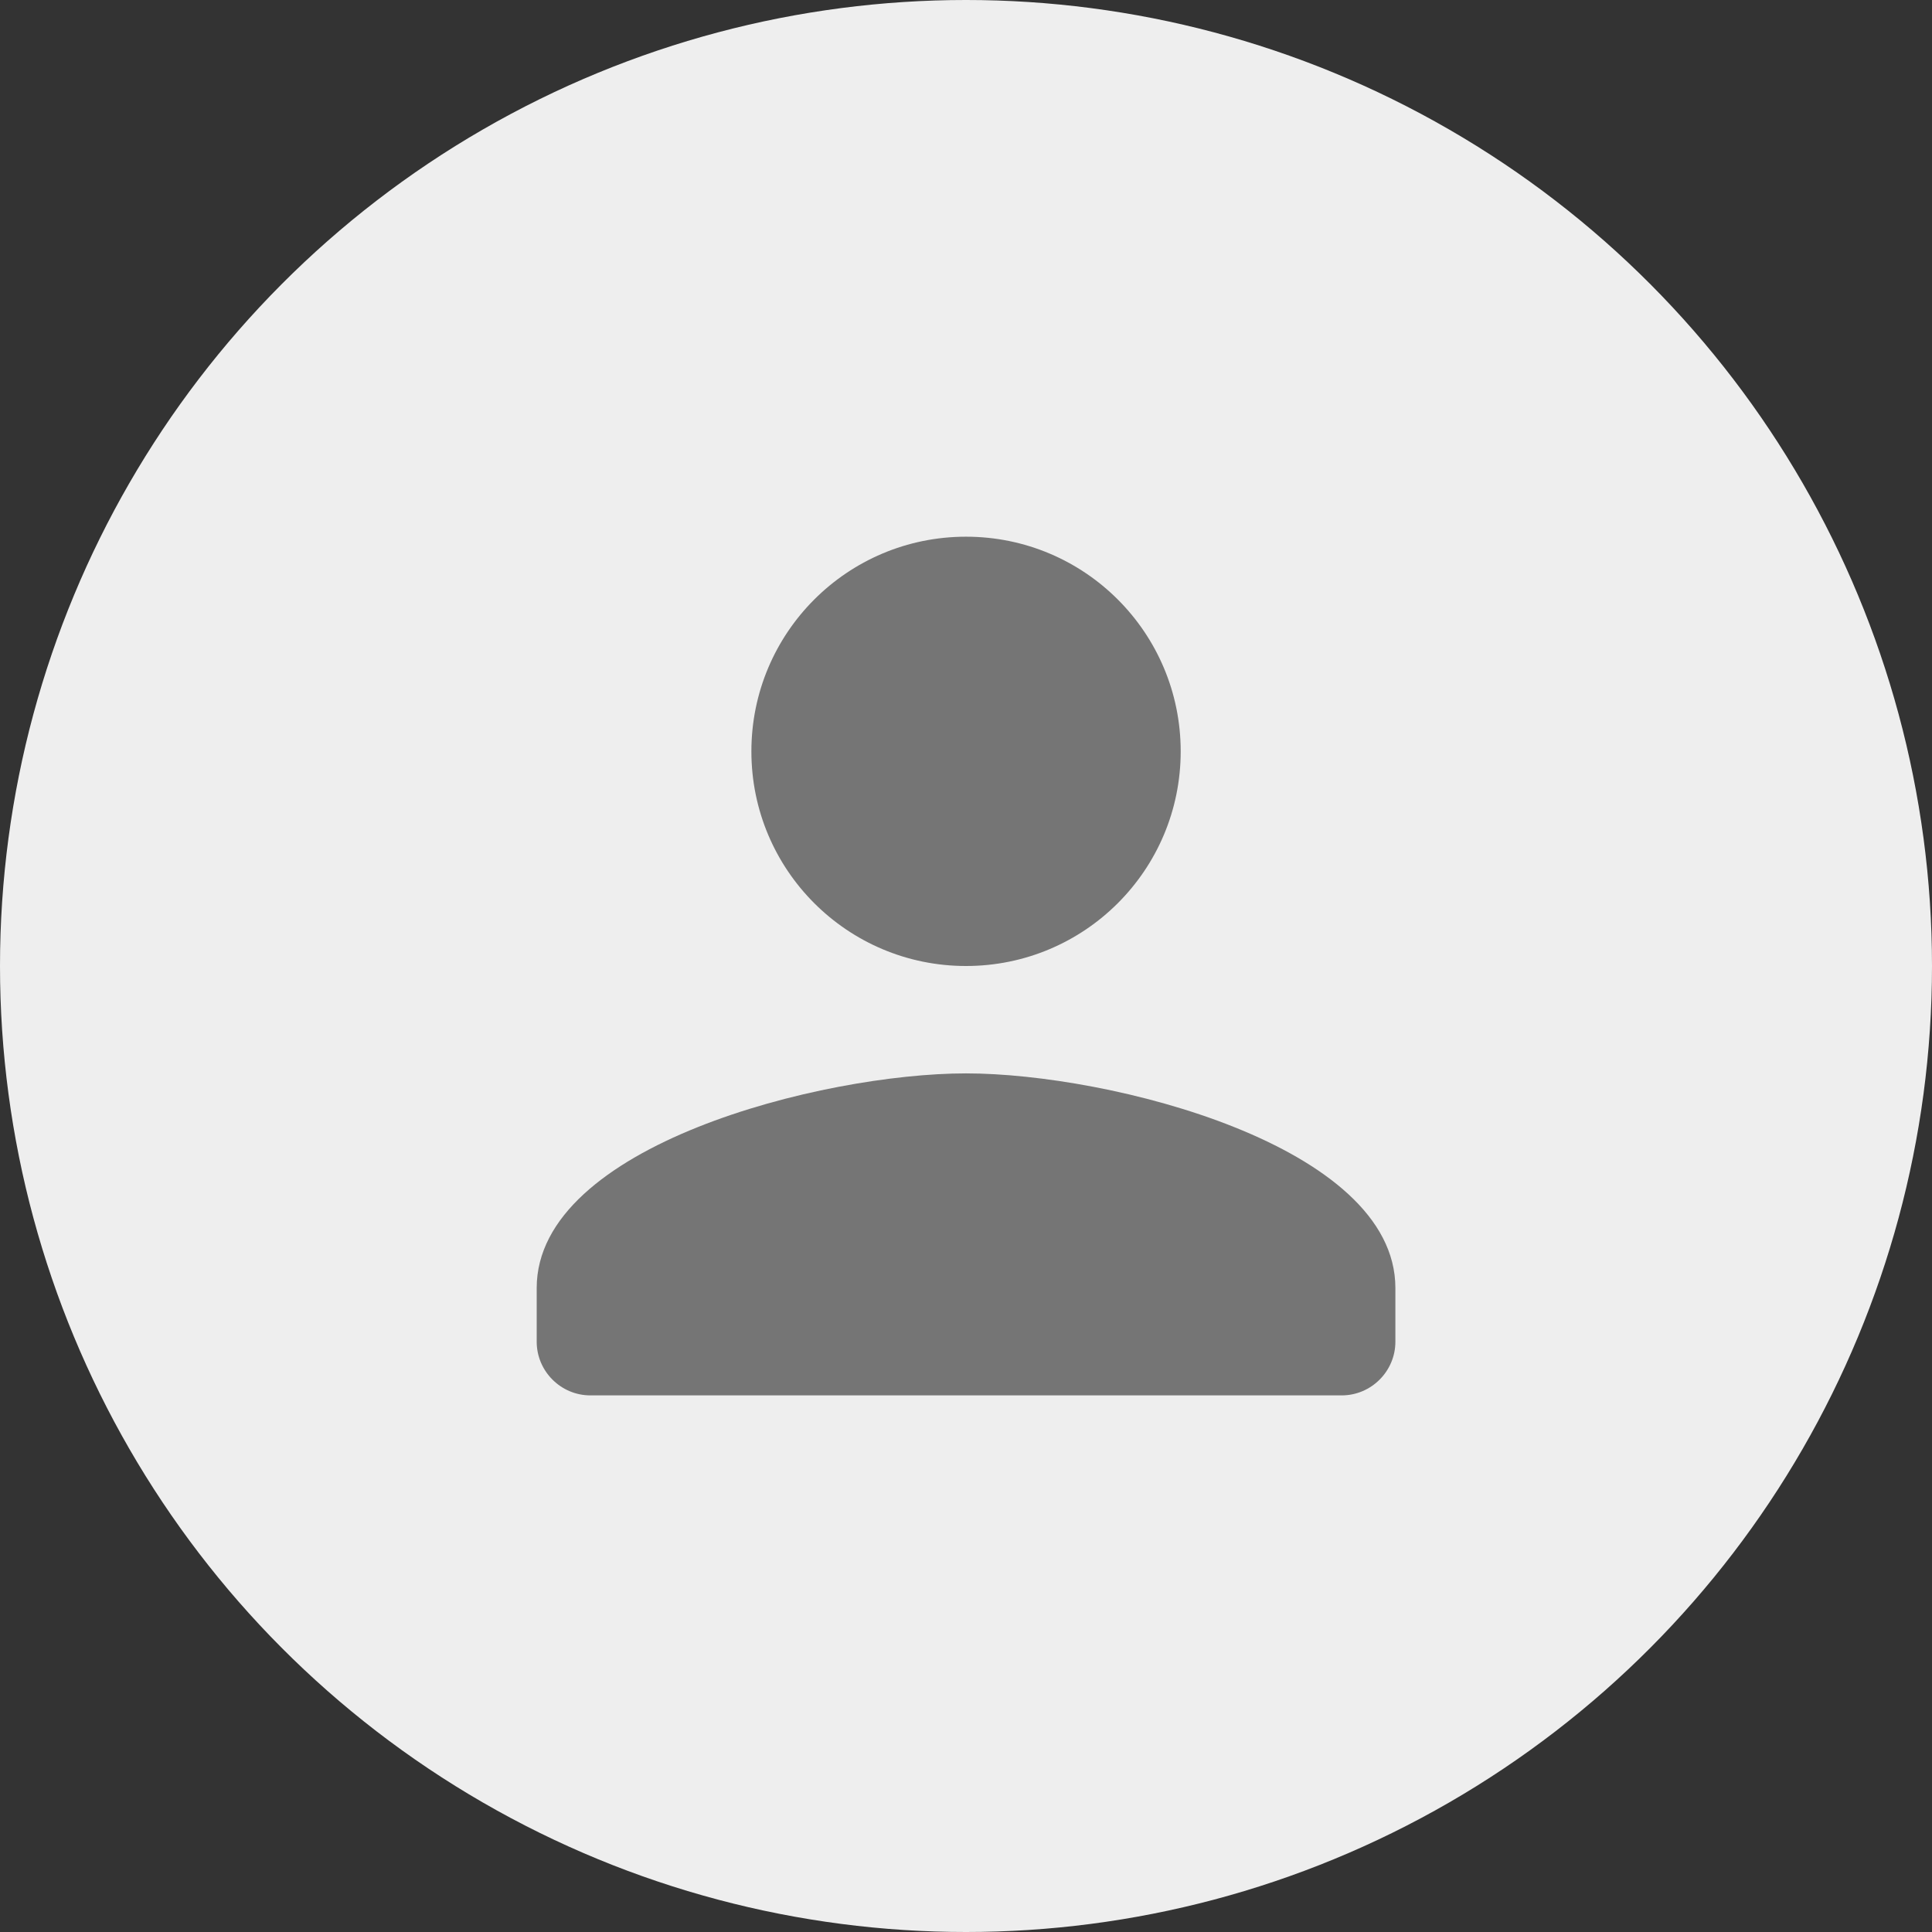 <svg width="24" height="24" viewBox="0 0 24 24" fill="none" xmlns="http://www.w3.org/2000/svg">
<rect x="0" y="0" width="24" height="24" fill="#333333" stroke="none"/>
<circle cx="12" cy="12" r="12" fill="#EEEEEE"/>
<path d="M12 12C13.474 12 14.667 10.807 14.667 9.334C14.667 7.86 13.474 6.667 12 6.667C10.527 6.667 9.334 7.86 9.334 9.334C9.334 10.807 10.527 12 12 12ZM12 13.334C10.22 13.334 6.667 14.227 6.667 16V16.667C6.667 17.034 6.967 17.334 7.334 17.334H16.667C17.034 17.334 17.334 17.034 17.334 16.667V16C17.334 14.227 13.78 13.334 12 13.334Z" fill="#757575"/>
</svg>
